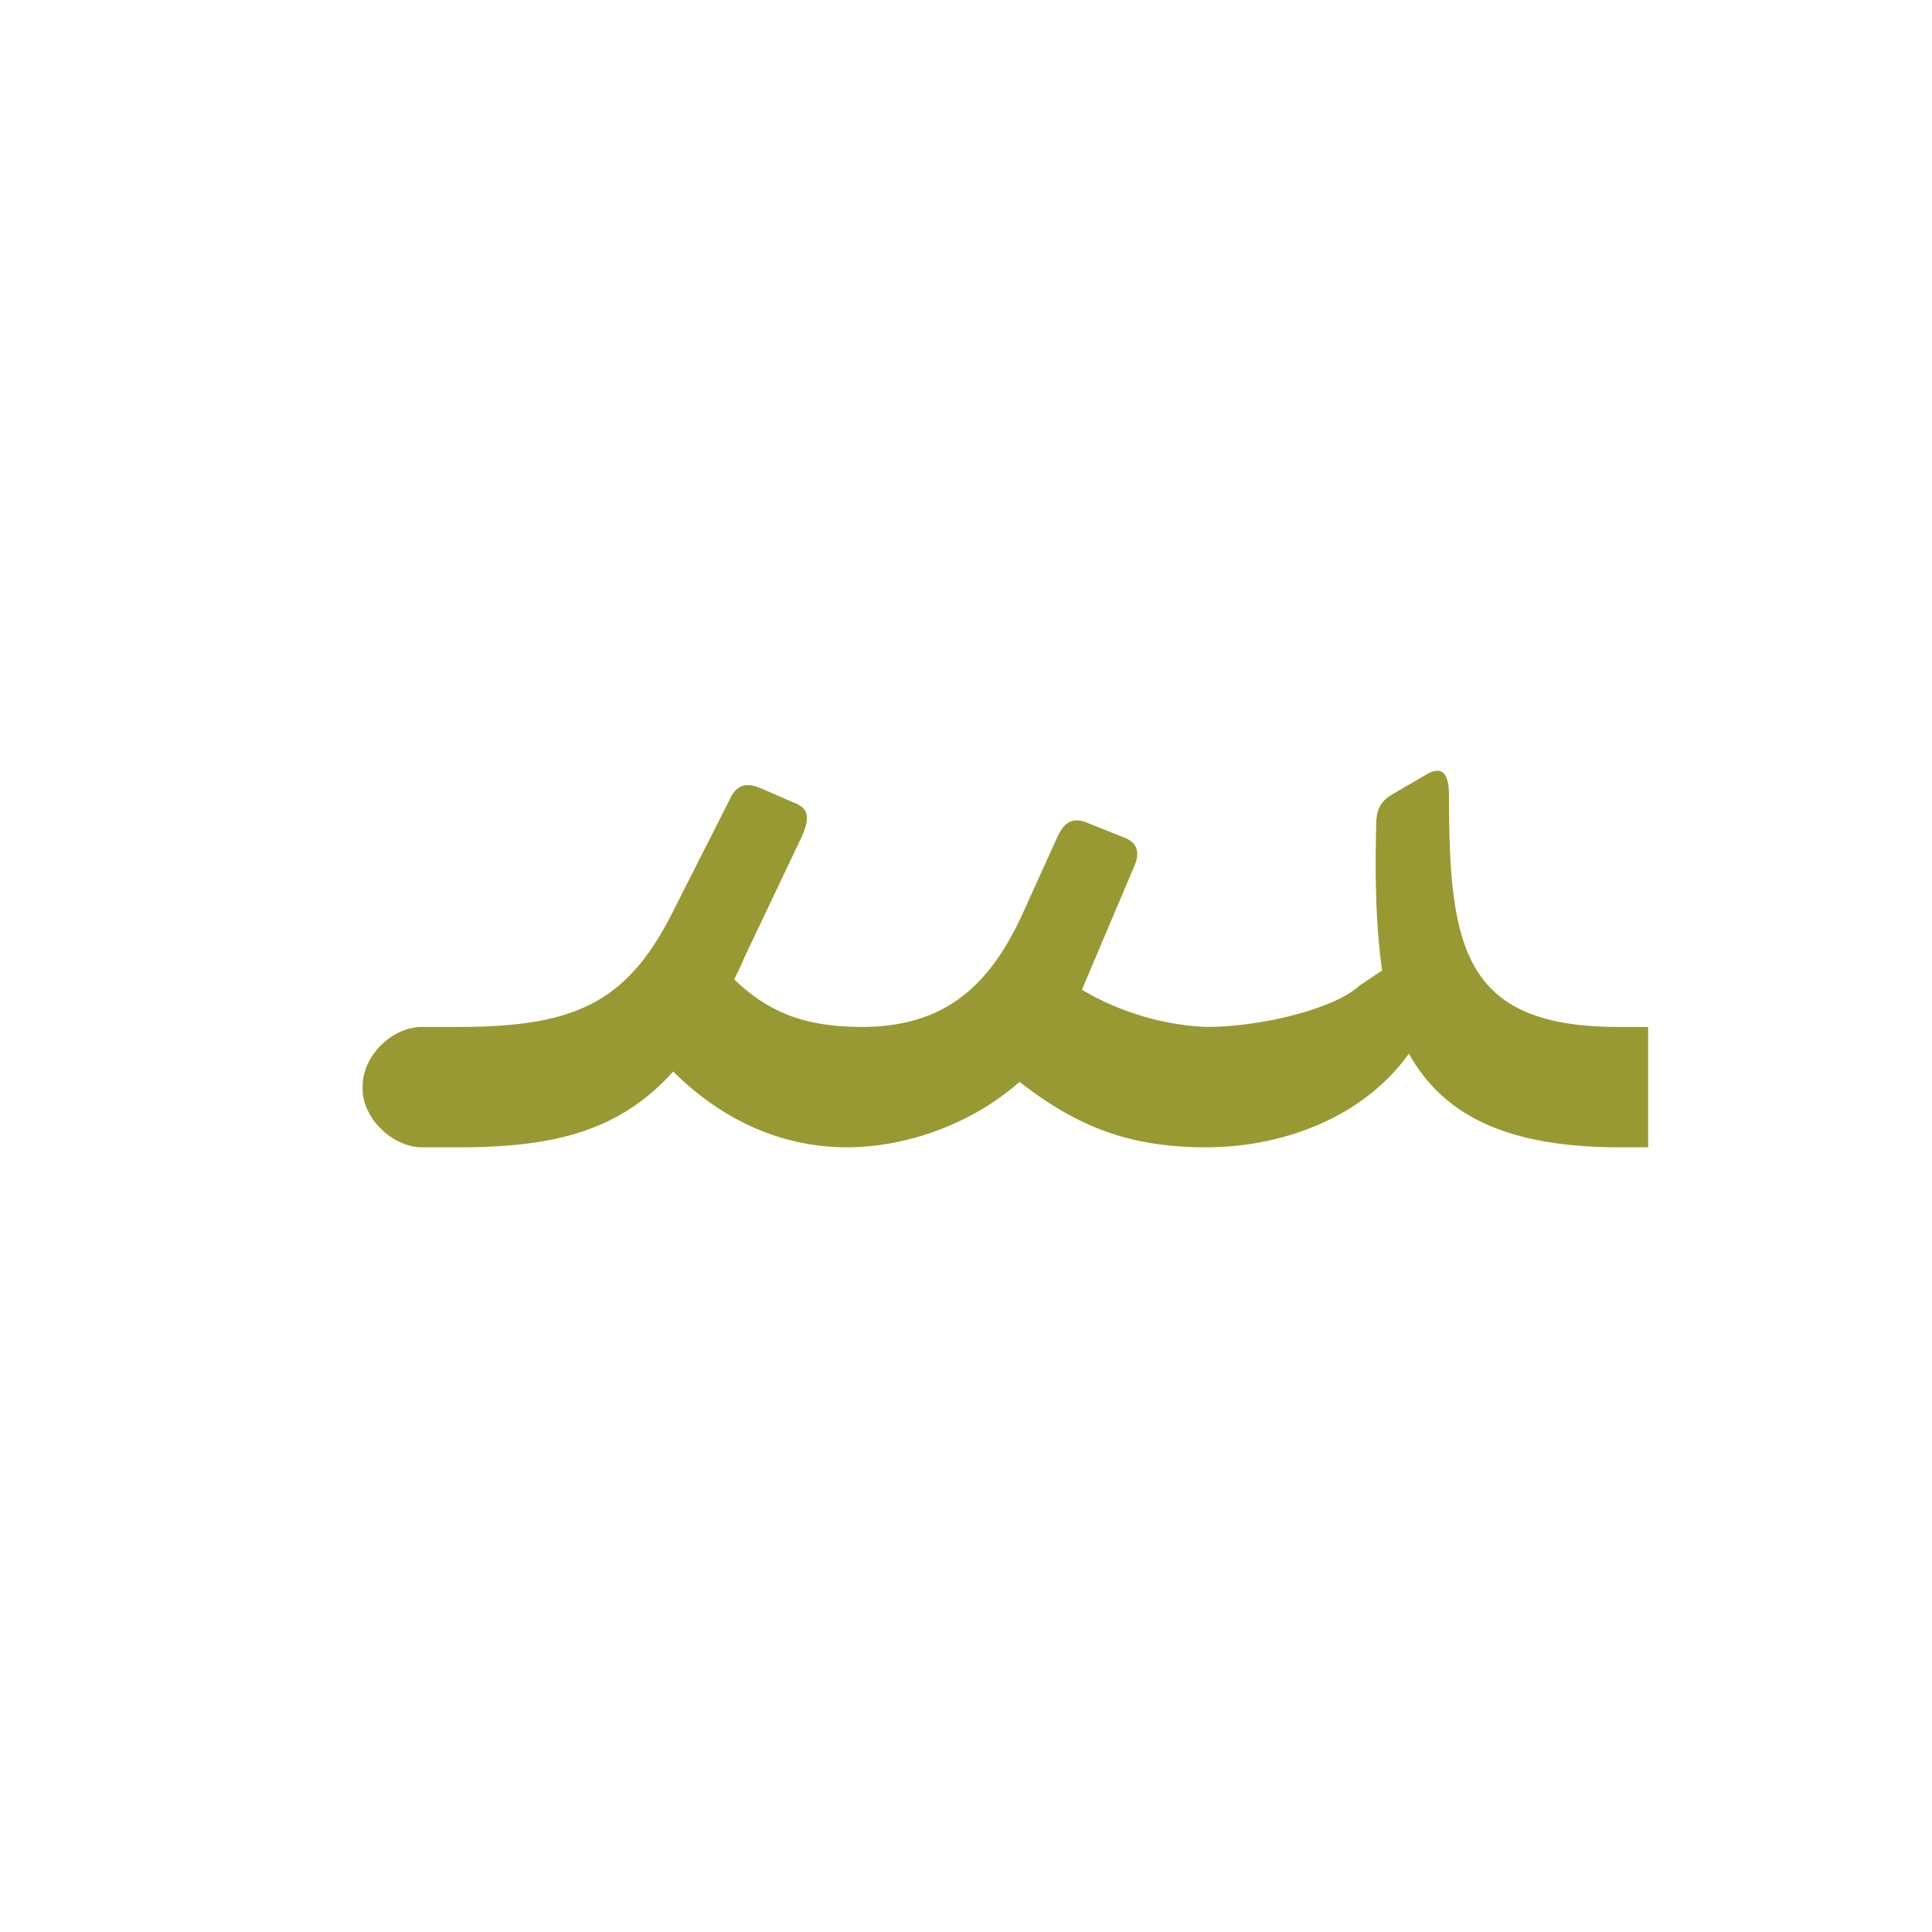 <?xml version="1.0" encoding="UTF-8"?>
<!DOCTYPE svg PUBLIC "-//W3C//DTD SVG 1.0//EN" "http://www.w3.org/TR/2001/REC-SVG-20010904/DTD/svg10.dtd">
<!-- Creator: CorelDRAW -->
<svg xmlns="http://www.w3.org/2000/svg" xml:space="preserve" width="1300px" height="1300px" version="1.0" style="shape-rendering:geometricPrecision; text-rendering:geometricPrecision; image-rendering:optimizeQuality; fill-rule:evenodd; clip-rule:evenodd"
viewBox="0 0 1300 1056"
 xmlns:xlink="http://www.w3.org/1999/xlink">
 <defs>
  <style type="text/css">
   <![CDATA[
    .fil1 {fill:black;fill-opacity:0.502}
    .fil14 {fill:#663333;fill-opacity:0.502}
    .fil13 {fill:#9900CC;fill-opacity:0.502}
    .fil2 {fill:#663300}
    .fil12 {fill:#6666FF}
    .fil4 {fill:gray}
    .fil8 {fill:#990000}
    .fil10 {fill:#9900CC}
    .fil11 {fill:#999933}
    .fil9 {fill:#999966}
    .fil7 {fill:red}
    .fil5 {fill:fuchsia}
    .fil3 {fill:#FF6666}
    .fil0 {fill:#FF9933}
    .fil6 {fill:#FFFF66}
   ]]>
  </style>
 </defs>
 <g id="_100:master" visibility="hidden">
  <path class="fil0" d="M923 520l30 75c-20,27 -62,55 -118,55l1 -81c50,0 81,-27 87,-49z"/>
  <path class="fil1" d="M837 650l0 -81c-32,-4 -60,-20 -71,-50l0 -104 -61 14 0 91c0,33 -55,50 -95,49l-1 81c51,0 106,-15 124,-55 22,34 62,52 104,55z"/>
  <path class="fil1" d="M1106 650l0 -81c-55,0 -125,-11 -136,-63l-24 -114 -55 21 29 136c23,95 141,101 186,101z"/>
  <path class="fil0" d="M484 516l-31 75c45,44 103,59 159,59l-2 -81c-53,0 -106,-21 -126,-53z"/>
  <path class="fil2" d="M292 569c-20,0 -40,19 -41,40 0,21 21,41 41,41l0 -81z"/>
  <path class="fil3" d="M483 548c15,-29 35,-70 58,-127l-51 -22c-5,14 -41,95 -71,135 -25,26 -77,35 -128,35l1 81c103,-5 162,-33 191,-102z"/>
  <path class="fil4" d="M1219 484c0,75 -22,166 -191,166l0 -81c45,0 101,-8 130,-33l61 -52z"/>
  <path class="fil0" d="M1191 589l-78 -31c48,-25 40,-71 41,-168l65 -16 0 110c0,40 -8,83 -28,105z"/>
  <path class="fil5" d="M1160 559l54 -20c30,23 82,30 126,30l0 81c-72,0 -151,-15 -180,-91z"/>
 </g>
 <g id="Layer_x0020_1" visibility="hidden">
  <path class="fil2" d="M346 569c-20,0 -40,19 -40,40 -1,21 20,41 40,41l0 -81z"/>
  <path class="fil1" d="M946 369l-46 37c22,139 69,244 239,244l0 -81c-146,0 -164,-87 -193,-200z"/>
  <path class="fil3" d="M610 405l-49 -26c-68,159 -133,190 -217,190l0 81c110,0 187,-40 266,-245z"/>
  <path class="fil5" d="M504 587c48,47 95,63 140,63 86,0 116,-98 163,-199l-49 -26c-54,111 -71,144 -112,144 -32,0 -66,-10 -104,-44l-38 62z"/>
  <path class="fil5" d="M969 558l-36 -59c-28,52 -46,70 -75,70 -32,0 -67,-10 -105,-44l-38 62c49,47 95,63 141,63 53,0 85,-38 113,-92z"/>
 </g>
 <g id="Layer_x0020_2" visibility="hidden">
  <path class="fil5" d="M1009 571l-28 -64c-64,80 -178,78 -253,23l-16 68c88,81 223,62 297,-27z"/>
  <path class="fil6" d="M297 569c-20,0 -40,19 -40,40 -1,21 20,41 40,41l0 -81z"/>
  <path class="fil7" d="M761 539l23 -104c1,-7 -3,-16 -10,-18l-39 -11c-5,-2 -14,4 -15,10l-23 97c-17,68 -147,82 -207,-9l-19 80c48,94 259,94 290,-45z"/>
  <path class="fil8" d="M958 588c40,51 113,62 169,62l0 -81c-33,0 -90,-5 -113,-32 -13,-15 -15,-36 -22,-73l-20 -122c-2,-7 -7,-4 -10,-2l-36 32c-6,5 -13,9 -12,18l24 136c7,40 7,41 20,62z"/>
  <path class="fil9" d="M297 569l0 81c83,0 198,-12 220,-110l23 -104c2,-8 -3,-16 -10,-18l-38 -11c-6,-2 -14,4 -16,10l-22 87c-14,57 -67,65 -157,65z"/>
 </g>
 <g id="Layer_x0020_3" visibility="hidden">
  <path class="fil5" d="M1009 571l-28 -64c-64,80 -178,78 -253,23l-16 68c88,81 223,62 297,-27z"/>
  <path class="fil6" d="M297 569c-20,0 -40,19 -40,40 -1,21 20,41 40,41l0 -81z"/>
  <path class="fil7" d="M761 539l23 -104c1,-7 -3,-16 -10,-18l-39 -11c-5,-2 -14,4 -15,10l-23 97c-17,68 -147,82 -207,-9l-19 80c48,94 259,94 290,-45z"/>
  <path class="fil9" d="M297 569l0 81c83,0 198,-12 220,-110l23 -104c2,-8 -3,-16 -10,-18l-38 -11c-6,-2 -14,4 -16,10l-22 87c-14,57 -67,65 -157,65z"/>
  <path class="fil9" d="M1126 569l0 81c-177,0 -198,-114 -222,-247 -1,-7 3,-16 11,-18l38 -11c6,-2 14,4 15,10 25,114 39,185 158,185z"/>
 </g>
 <g id="Layer_x0020_4" visibility="hidden">
  <path class="fil10" d="M999 584l-47 -27c-25,18 -75,27 -103,27l0 0 -1 0c-28,0 -93,-17 -102,-47l-53 48c28,62 105,81 163,82 59,0 117,-30 143,-83z"/>
  <path class="fil7" d="M746 539l23 -104c2,-7 -3,-16 -10,-18l-36 -10c-6,-2 -14,4 -15,10l-24 97c-25,107 -181,77 -210,19l-49 52c38,97 281,134 321,-46z"/>
  <path class="fil9" d="M1115 569l28 0 0 81 -28 0c-144,7 -182,-102 -225,-230 -2,-7 0,-16 7,-20l34 -16c5,-2 14,2 16,8 42,109 58,178 168,177z"/>
  <path class="fil11" d="M281 569c-20,0 -40,19 -41,40 0,21 21,41 41,41l0 -81z"/>
  <path class="fil12" d="M481 530l21 -95c2,-7 -2,-16 -10,-18l-36 -10c-5,-2 -14,4 -15,10l-17 69c-15,63 -45,83 -141,83l-2 0 0 81 19 0c113,0 165,-50 181,-120z"/>
 </g>
 <g id="Layer_x0020_5" visibility="hidden">
  <path class="fil1" d="M539 422c-6,-15 -47,6 -41,21l38 94c57,142 152,169 260,71l-35 -75c-96,96 -156,44 -192,-41l-30 -70z"/>
  <path class="fil1" d="M743 422c-6,-15 -48,6 -42,21l38 94c57,142 152,169 260,71l-35 -75c-96,96 -156,44 -191,-41l-30 -70z"/>
  <path class="fil13" d="M924 601l19 -79c22,25 67,47 138,47l-1 81c-113,0 -139,-33 -156,-49z"/>
  <path class="fil11" d="M357 569c-21,0 -41,19 -41,40 0,21 20,41 41,41l0 -81z"/>
  <path class="fil14" d="M548 422c6,-15 47,7 41,21l-37 94c-25,63 -55,112 -174,113l-23 0 1 -81 17 0c61,0 115,-7 145,-77l30 -70z"/>
  <path class="fil14" d="M899 422c-6,-15 -48,7 -42,21l37 94c25,63 55,112 174,113l23 0 0 -81 -18 0c-60,0 -115,-7 -144,-77l-30 -70z"/>
 </g>
 <g id="Layer_x0020_6" visibility="hidden">
  <path class="fil1" d="M744 447c6,-14 47,7 41,21l-27 69c-57,142 -153,169 -261,71l36 -75c95,96 154,43 191,-41l20 -45z"/>
  <path class="fil1" d="M935 534l33 52c-64,98 -174,107 -267,22l35 -75c78,79 154,58 199,1z"/>
  <path class="fil11" d="M357 569c-21,0 -41,19 -41,40 0,21 20,41 41,41l0 -81z"/>
  <path class="fil14" d="M548 422c6,-15 47,7 41,21l-37 94c-25,63 -55,112 -174,113l-23 0 1 -81 17 0c61,0 115,-7 145,-77l30 -70z"/>
  <path class="fil1" d="M1075 569l0 81c-123,-5 -152,-46 -170,-147l-11 -64c-3,-14 -2,-21 8,-25l18 -7c13,-5 14,6 17,19l9 45c14,67 36,98 112,98l17 0z"/>
 </g>
 <g id="Layer_x0020_7" visibility="hidden">
  <path class="fil14" d="M936 433c-4,-15 -41,7 -37,23l8 33c25,105 35,160 176,161l23 0 -1 -81 -17 0c-67,0 -118,-11 -137,-84l-15 -52z"/>
  <path class="fil11" d="M375 569c-20,0 -40,19 -40,40 -1,21 20,41 40,41l0 -81z"/>
  <path class="fil1" d="M585 488l-49 8c-64,169 147,203 220,87l-18 -66c-22,64 -195,76 -160,-13l7 -16z"/>
  <path class="fil14" d="M566 422c6,-15 44,3 38,18l-25 63c-40,100 -60,146 -183,147l-22 0 0 -81 17 0c61,0 116,-7 145,-77l30 -70z"/>
  <path class="fil1" d="M791 454c4,-15 -36,-25 -40,-10l-23 76c-47,157 121,174 194,116 16,-12 24,-26 34,-42l-33 -44c-46,51 -178,58 -143,-60l11 -36z"/>
 </g>
 <g id="Layer_x0020_8">
  <path class="fil11" d="M284 569l25 0c81,0 115,-18 146,-82l36 -71c4,-9 10,-12 20,-8l23 10c11,4 11,11 5,24l-38 80c-2,5 -5,11 -7,15 21,20 44,32 86,32 56,0 86,-28 108,-76l24 -53c4,-8 9,-12 18,-9l25 10c12,4 11,12 9,18l-36 85c27,16 57,24 84,25 36,0 86,-12 103,-28l15 -10c-4,-28 -5,-60 -4,-97 0,-6 0,-15 10,-21l24 -14c14,-8 15,6 15,15 0,102 10,155 114,155l20 0 0 81 -19 0c-77,0 -119,-22 -142,-63 -33,46 -90,63 -136,63 -51,0 -86,-13 -126,-44 -34,30 -79,44 -116,44 -46,0 -86,-20 -117,-51 -36,40 -80,51 -144,51l-25 0c-20,0 -41,-20 -40,-41 0,-21 20,-40 40,-40z"/>
 </g>
</svg>

